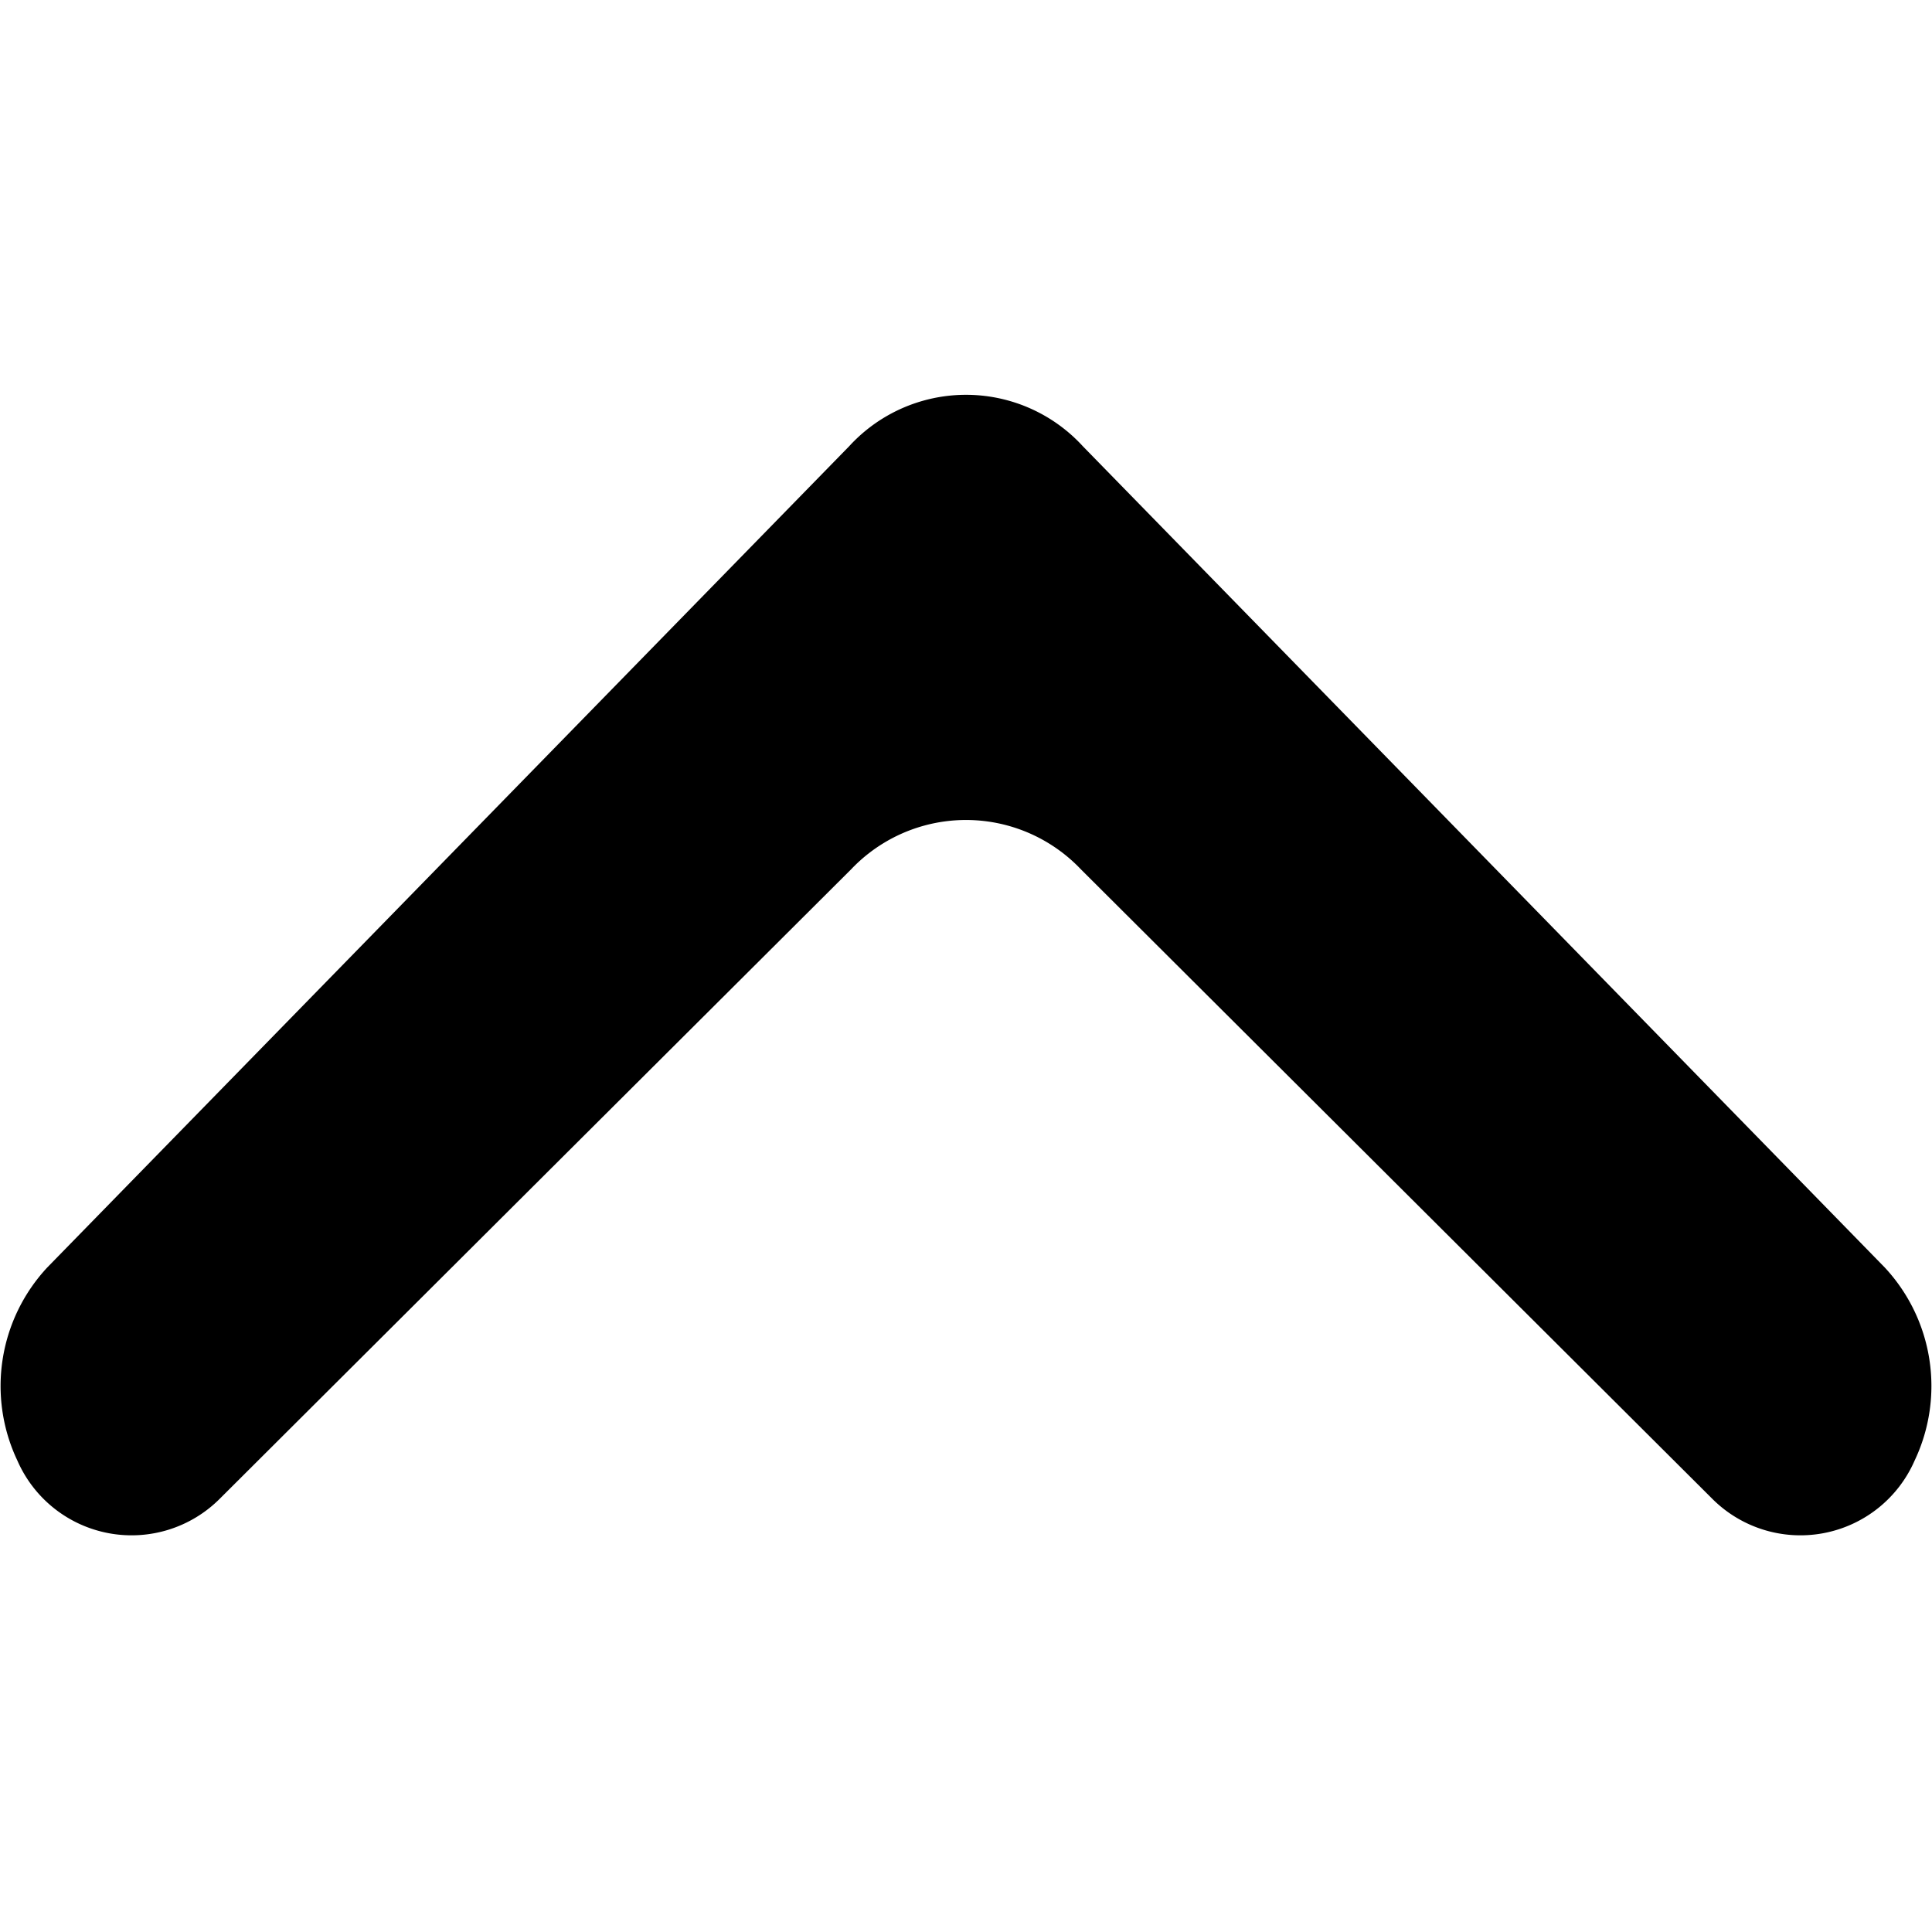 <svg id="Layer_1" data-name="Layer 1" xmlns="http://www.w3.org/2000/svg" viewBox="0 0 20 20"><title>Chevron.Up</title><path d="M19.51,13.12l-8.3-8.5a1.64,1.64,0,0,0-2.42,0l-8.3,8.5a1.8,1.8,0,0,0-.31,2,1.29,1.29,0,0,0,2.1.39L8.81,9a1.64,1.64,0,0,1,2.38,0l6.53,6.51a1.29,1.29,0,0,0,2.1-.39A1.8,1.8,0,0,0,19.51,13.12Z"/></svg>
